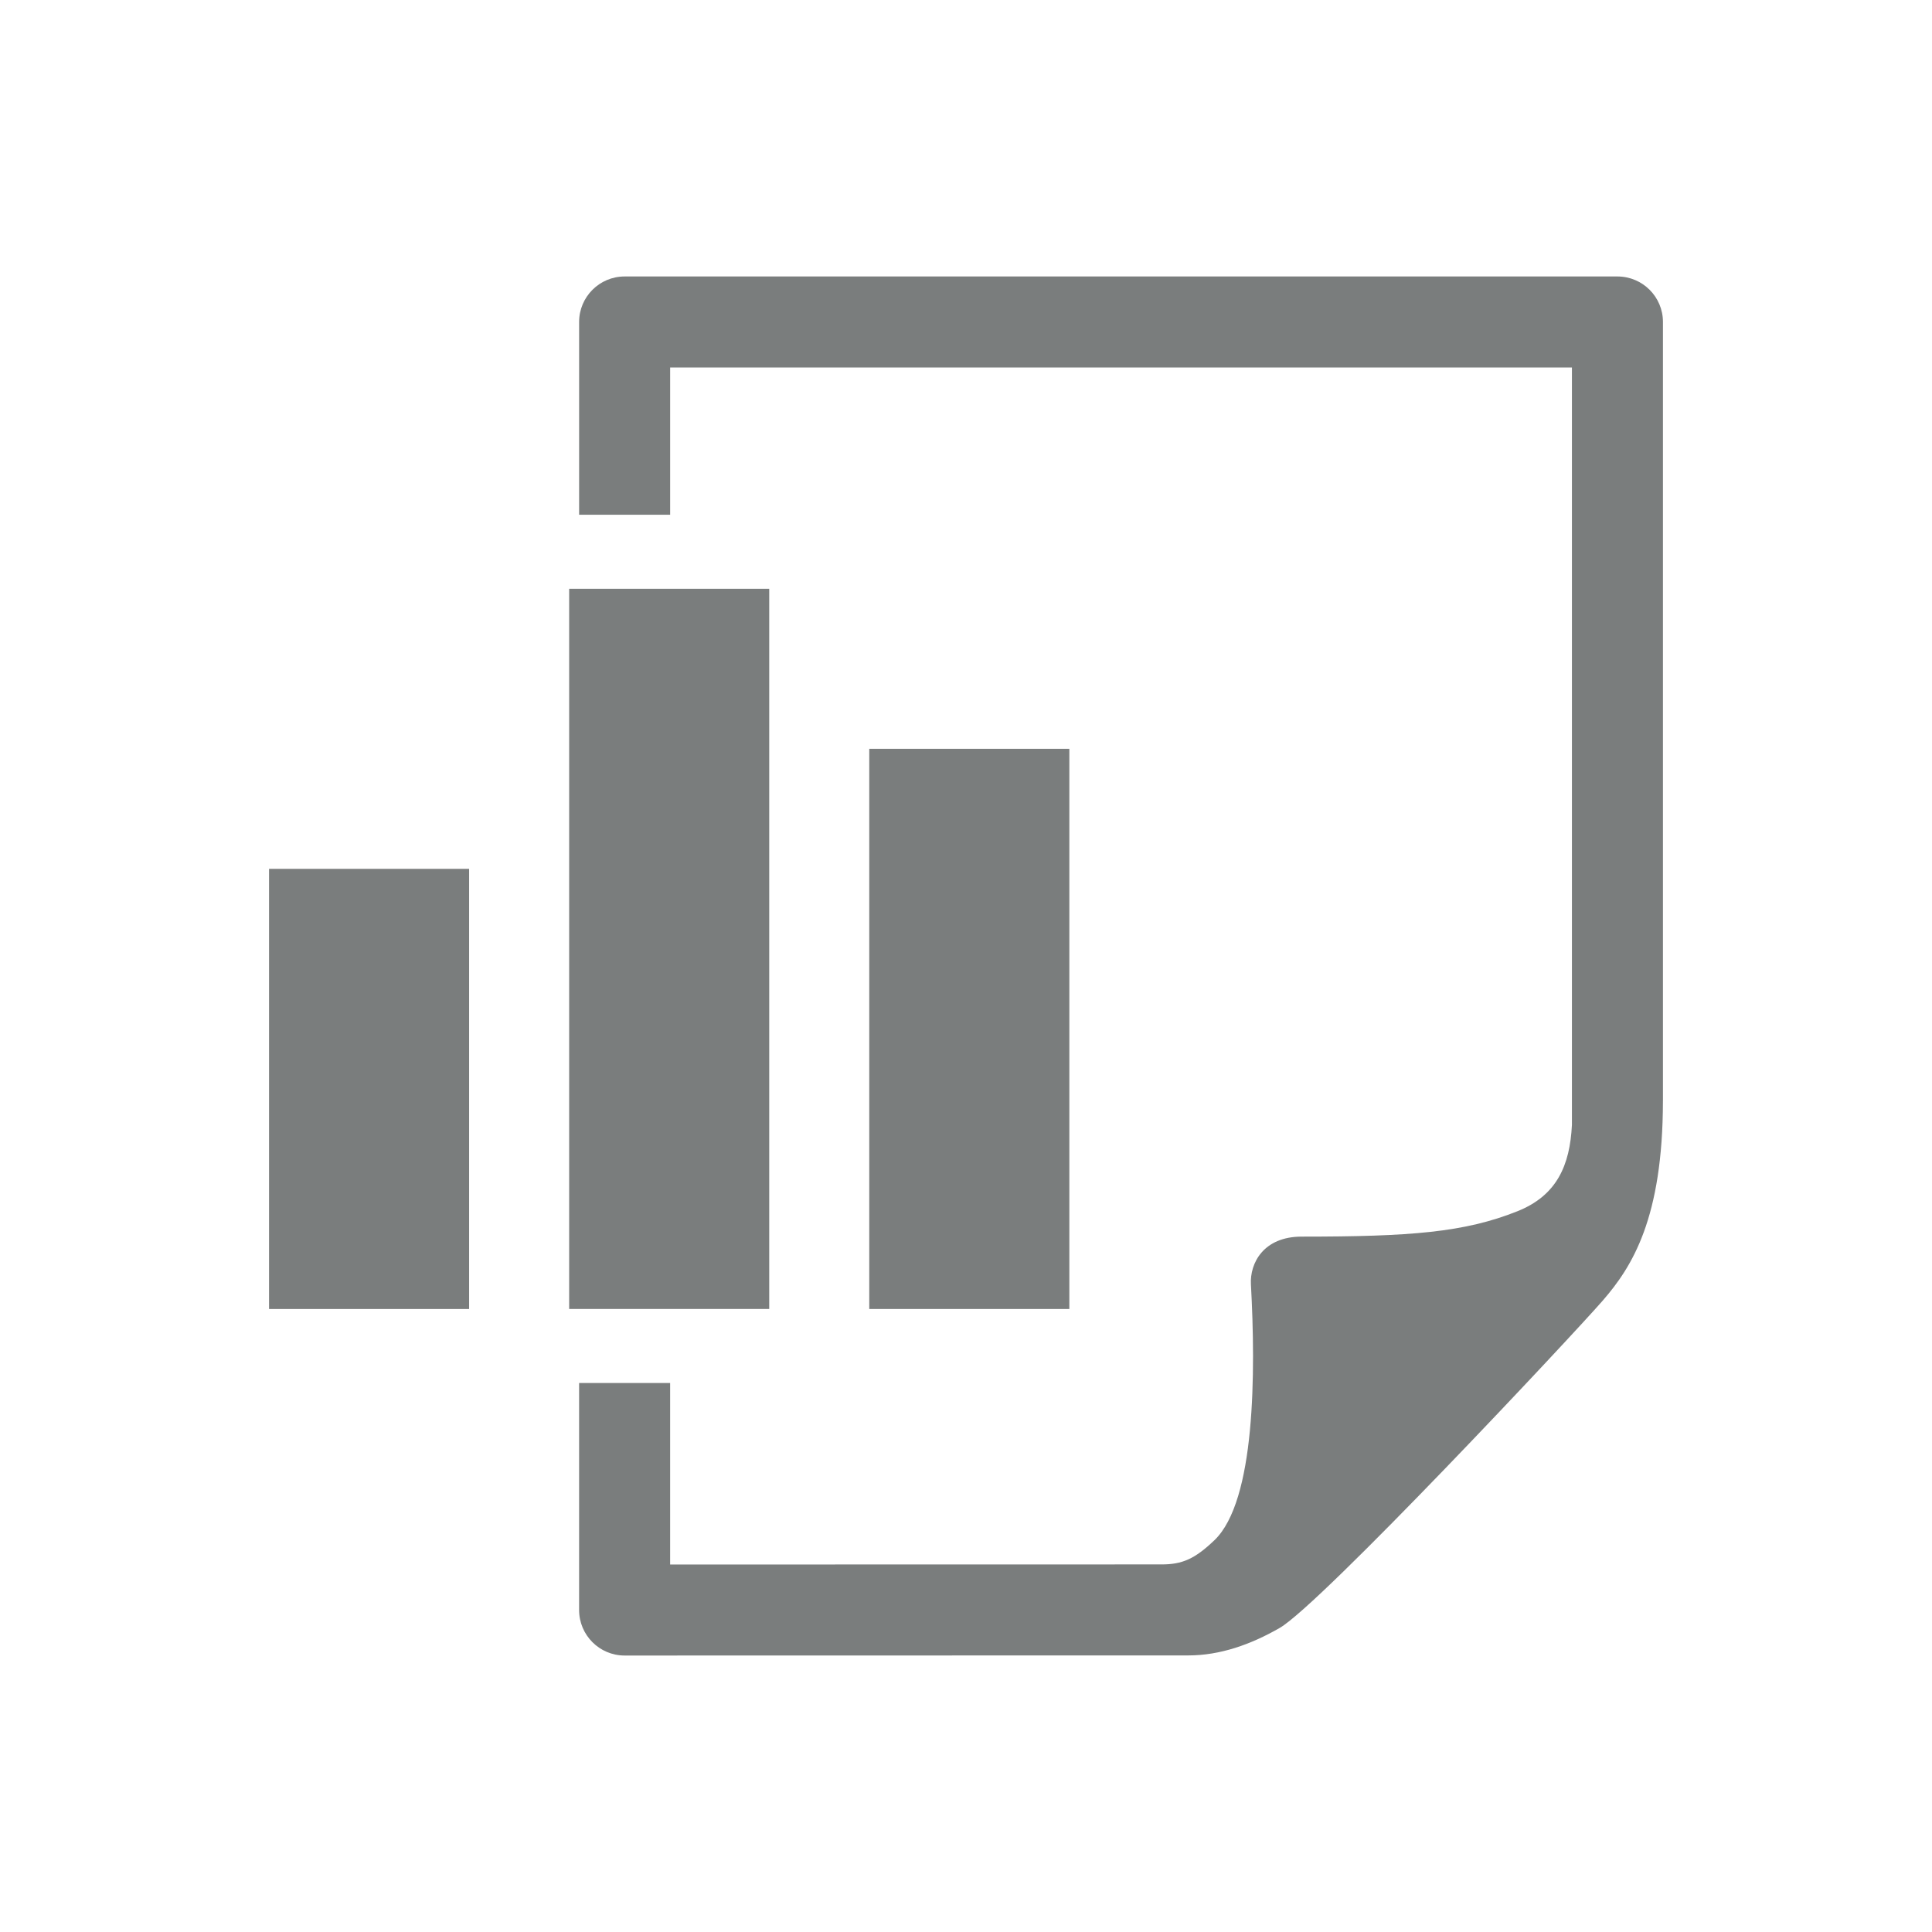 <?xml version="1.0" encoding="utf-8"?>
<!-- Generator: Adobe Illustrator 18.1.1, SVG Export Plug-In . SVG Version: 6.00 Build 0)  -->
<svg version="1.2" baseProfile="tiny" xmlns="http://www.w3.org/2000/svg" xmlns:xlink="http://www.w3.org/1999/xlink" x="0px"
	 y="0px" width="128px" height="128px" viewBox="0 0 128 128" xml:space="preserve">
<g id="box">
	<rect fill="none" width="128" height="128"/>
</g>
<g id="Production">
	<g>
		<path fill="#7a7D7d" d="M107.16,18.317H41.383c-1.665,0-3.015,1.35-3.015,3.015v12.77h6.031v-9.754h59.745v50.186
			c-0.134,2.68-1.003,4.672-3.606,5.712c-3.512,1.406-7.096,1.683-14.301,1.683c-2.52,0-3.438,1.751-3.36,3.163
			c0.319,5.818,0.308,14.349-2.422,16.955c-1.304,1.244-2.134,1.6-3.498,1.6
			c-1.665,0-32.559,0.006-32.559,0.006V91.628h-6.031v15.039c0,1.665,1.35,3.016,3.015,3.016
			c0,0,36.662-0.007,37.347-0.007c2.103,0,4.135-0.719,6.053-1.821c2.708-1.558,19.446-19.432,21.401-21.684
			c1.952-2.247,3.981-5.452,3.991-13.236l0.001-0.001V21.331C110.175,19.666,108.824,18.317,107.16,18.317z"/>
		<rect x="17.825" y="57.563" fill="#7a7D7d" width="13.255" height="29.162"/>
		<rect x="57.591" y="49.61" fill="#7a7D7d" width="13.256" height="37.114"/>
		<path fill="#7a7D7d" d="M44.398,86.724h6.565V39.006c-9.861,0-2.801,0-12.596,0H37.708v47.718h0.66H44.398z"/>
	</g>
</g>
</svg>
<!-- Generator: DIU -->
<!-- Copyright: Dutch Icon, Hemmo de Jonge, All right reserved -->
<!-- Licenced to: Ari Maniatis -->
<!-- You cannot resell this icon as your own -->
